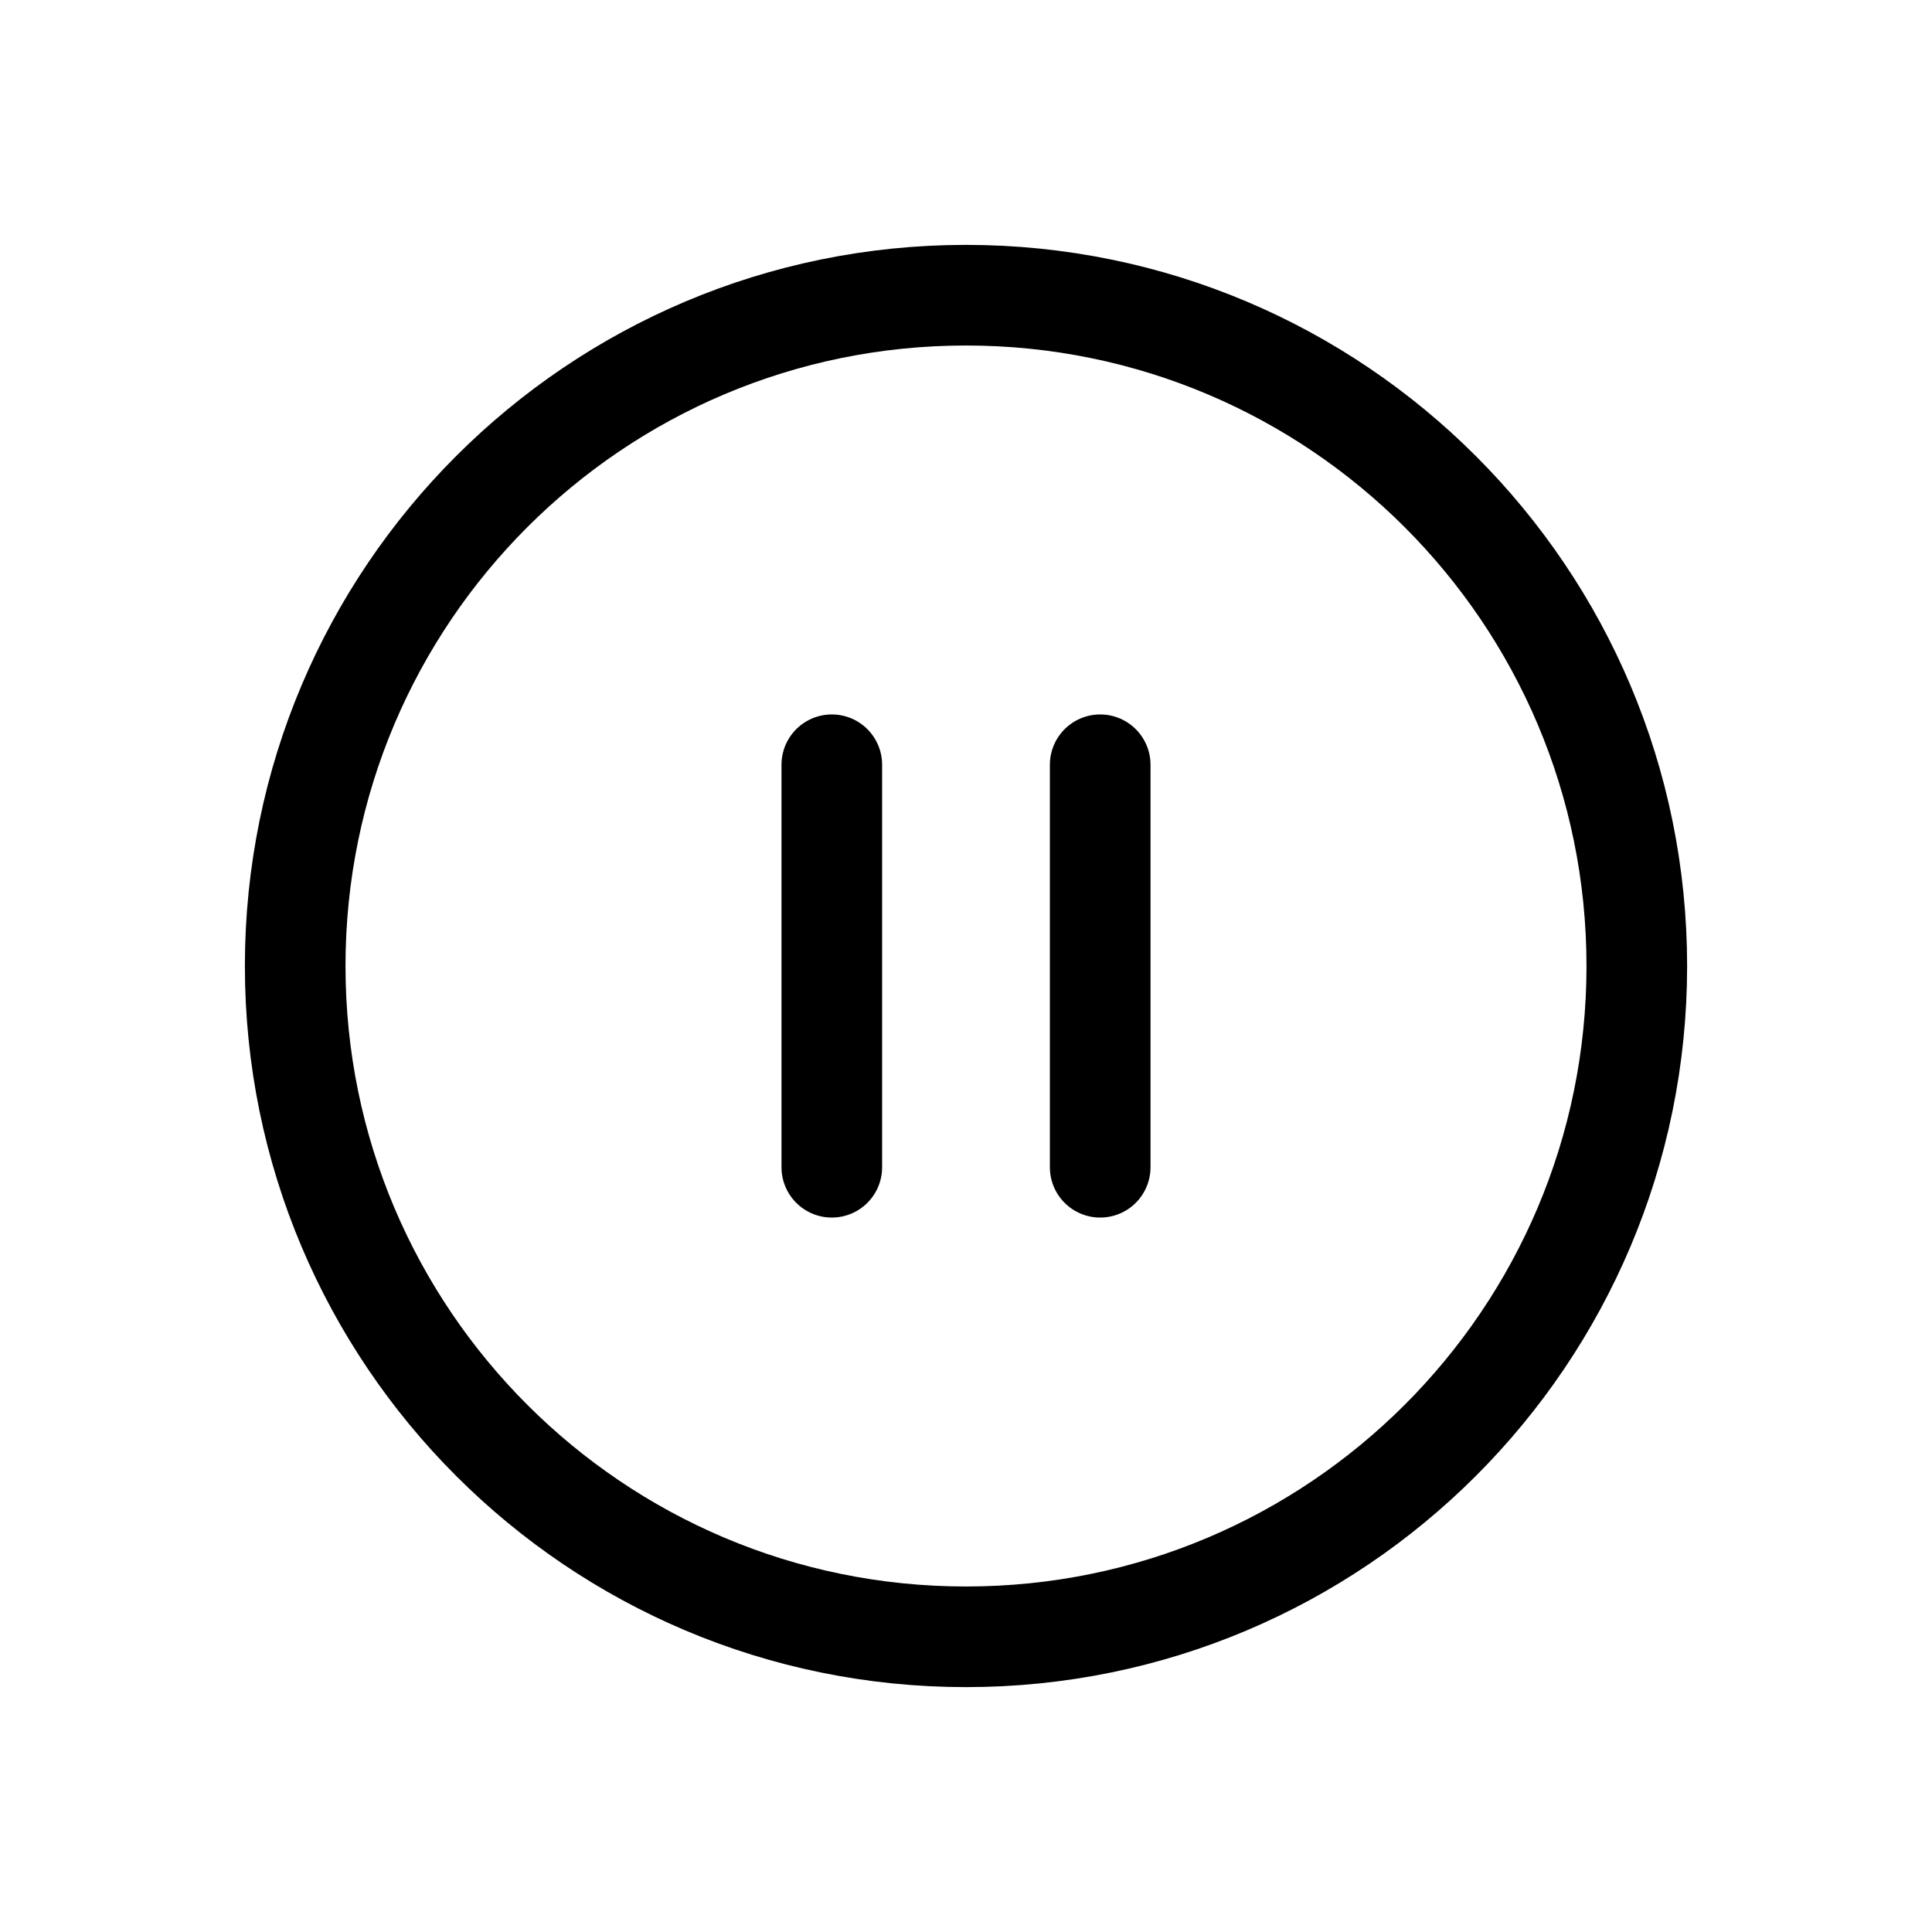 <svg width="24" height="24" viewBox="0 0 24 24" fill="none" xmlns="http://www.w3.org/2000/svg">
<g clip-path="url(#clip0_775_13810)">
<path d="M12 20.333C16.602 20.333 20.333 16.602 20.333 12C20.333 7.398 16.602 3.667 12 3.667C7.398 3.667 3.667 7.398 3.667 12C3.667 16.602 7.398 20.333 12 20.333Z" stroke="black" stroke-width="1.25" stroke-linecap="round" stroke-linejoin="round"/>
<path d="M10.333 14.5V9.5" stroke="black" stroke-width="1.25" stroke-linecap="round" stroke-linejoin="round"/>
<path d="M13.667 14.5V9.5" stroke="black" stroke-width="1.25" stroke-linecap="round" stroke-linejoin="round"/>
</g>
<defs>
<clipPath id="clip0_775_13810">
<rect width="20" height="20" fill="white" transform="translate(2 2)"/>
</clipPath>
</defs>
</svg>
